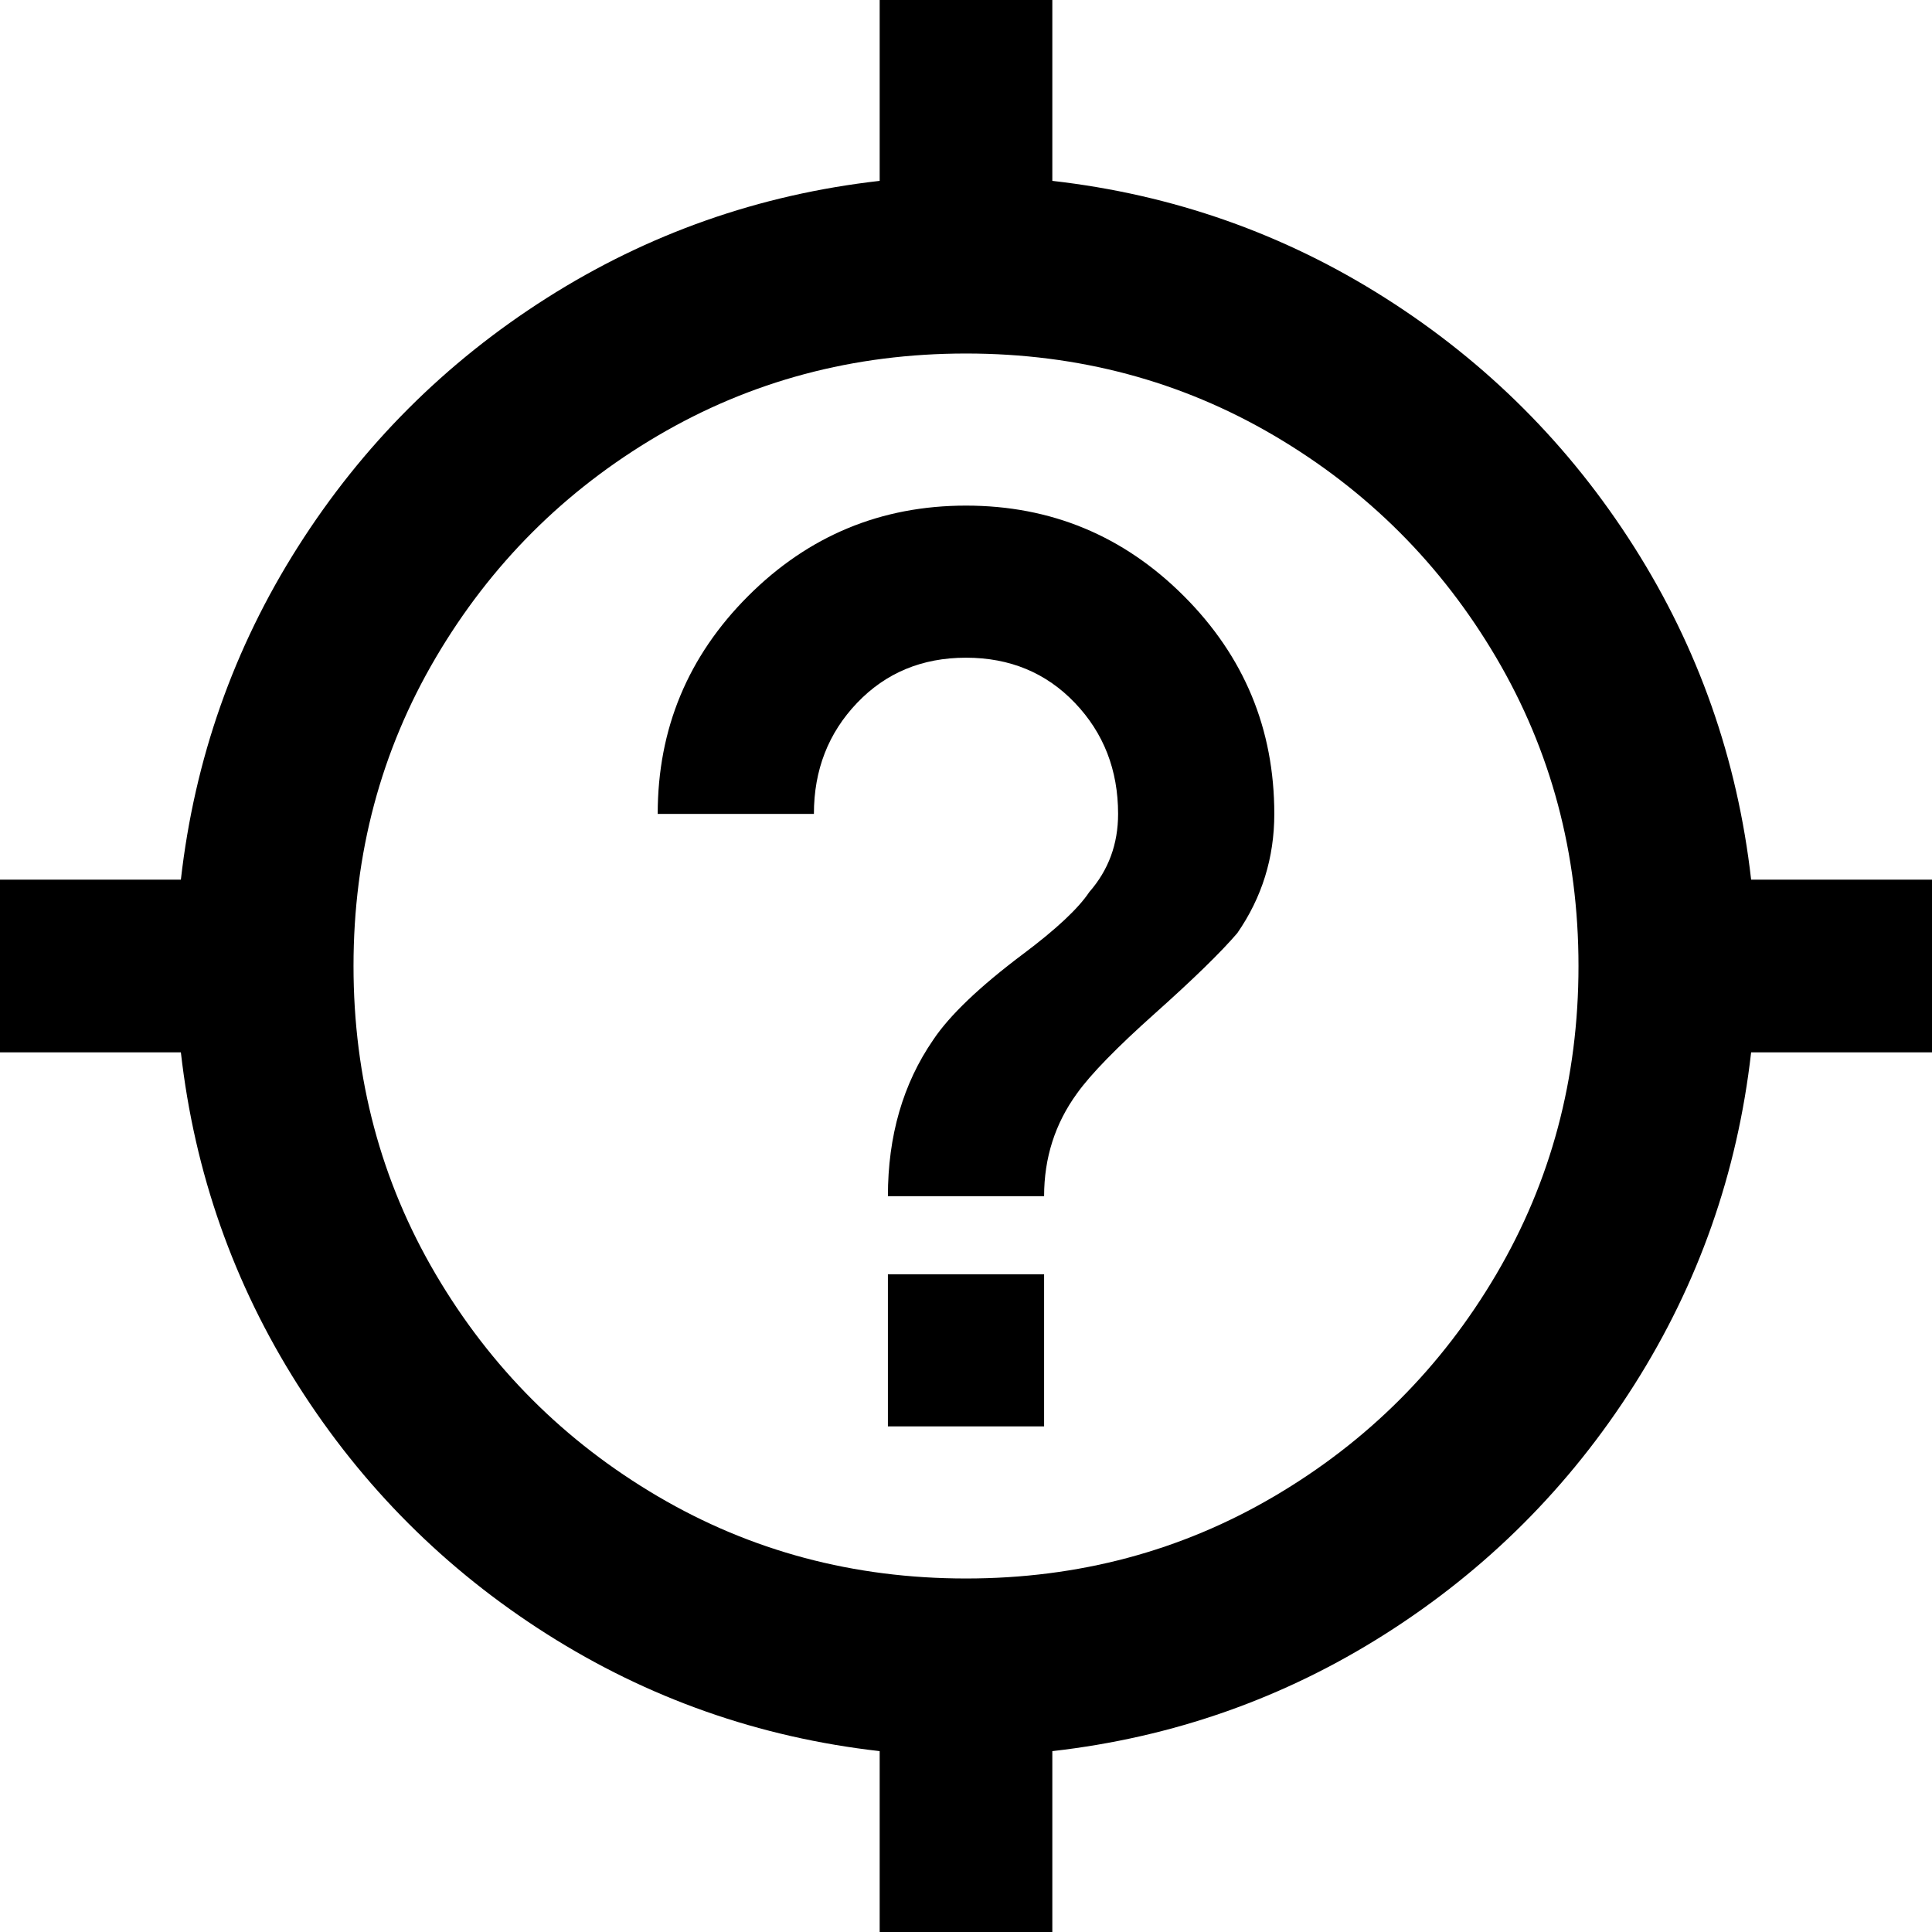<svg xmlns="http://www.w3.org/2000/svg" viewBox="21 -43 470 470">
      <g transform="scale(1 -1) translate(0 -384)">
        <path d="M65 171H21V213H65Q70 257 93.5 294.0Q117 331 154.0 354.5Q191 378 235 383V427H277V383Q321 378 358.0 354.5Q395 331 418.5 294.0Q442 257 447 213H491V171H447Q442 127 418.5 90.0Q395 53 358.0 29.5Q321 6 277 1V-43H235V1Q191 6 154.0 29.5Q117 53 93.5 90.0Q70 127 65 171ZM256 341Q215 341 181.0 321.0Q147 301 127.0 267.0Q107 233 107.0 192.0Q107 151 127.0 117.0Q147 83 181.0 63.0Q215 43 256.0 43.0Q297 43 331.0 63.0Q365 83 385.0 117.0Q405 151 405.0 192.0Q405 233 385.0 267.0Q365 301 331.0 321.0Q297 341 256 341ZM237 80H275V117H237ZM256 304Q225 304 203.0 282.0Q181 260 181 229H219Q219 245 229.5 256.0Q240 267 256.0 267.0Q272 267 282.5 256.0Q293 245 293 229Q293 218 286 210Q282 204 270 195Q254 183 248 174Q237 158 237 136H275Q275 150 283 161Q288 168 302.0 180.5Q316 193 322 200Q331 213 331 229Q331 260 309.0 282.0Q287 304 256 304Z" />
      </g>
    </svg>